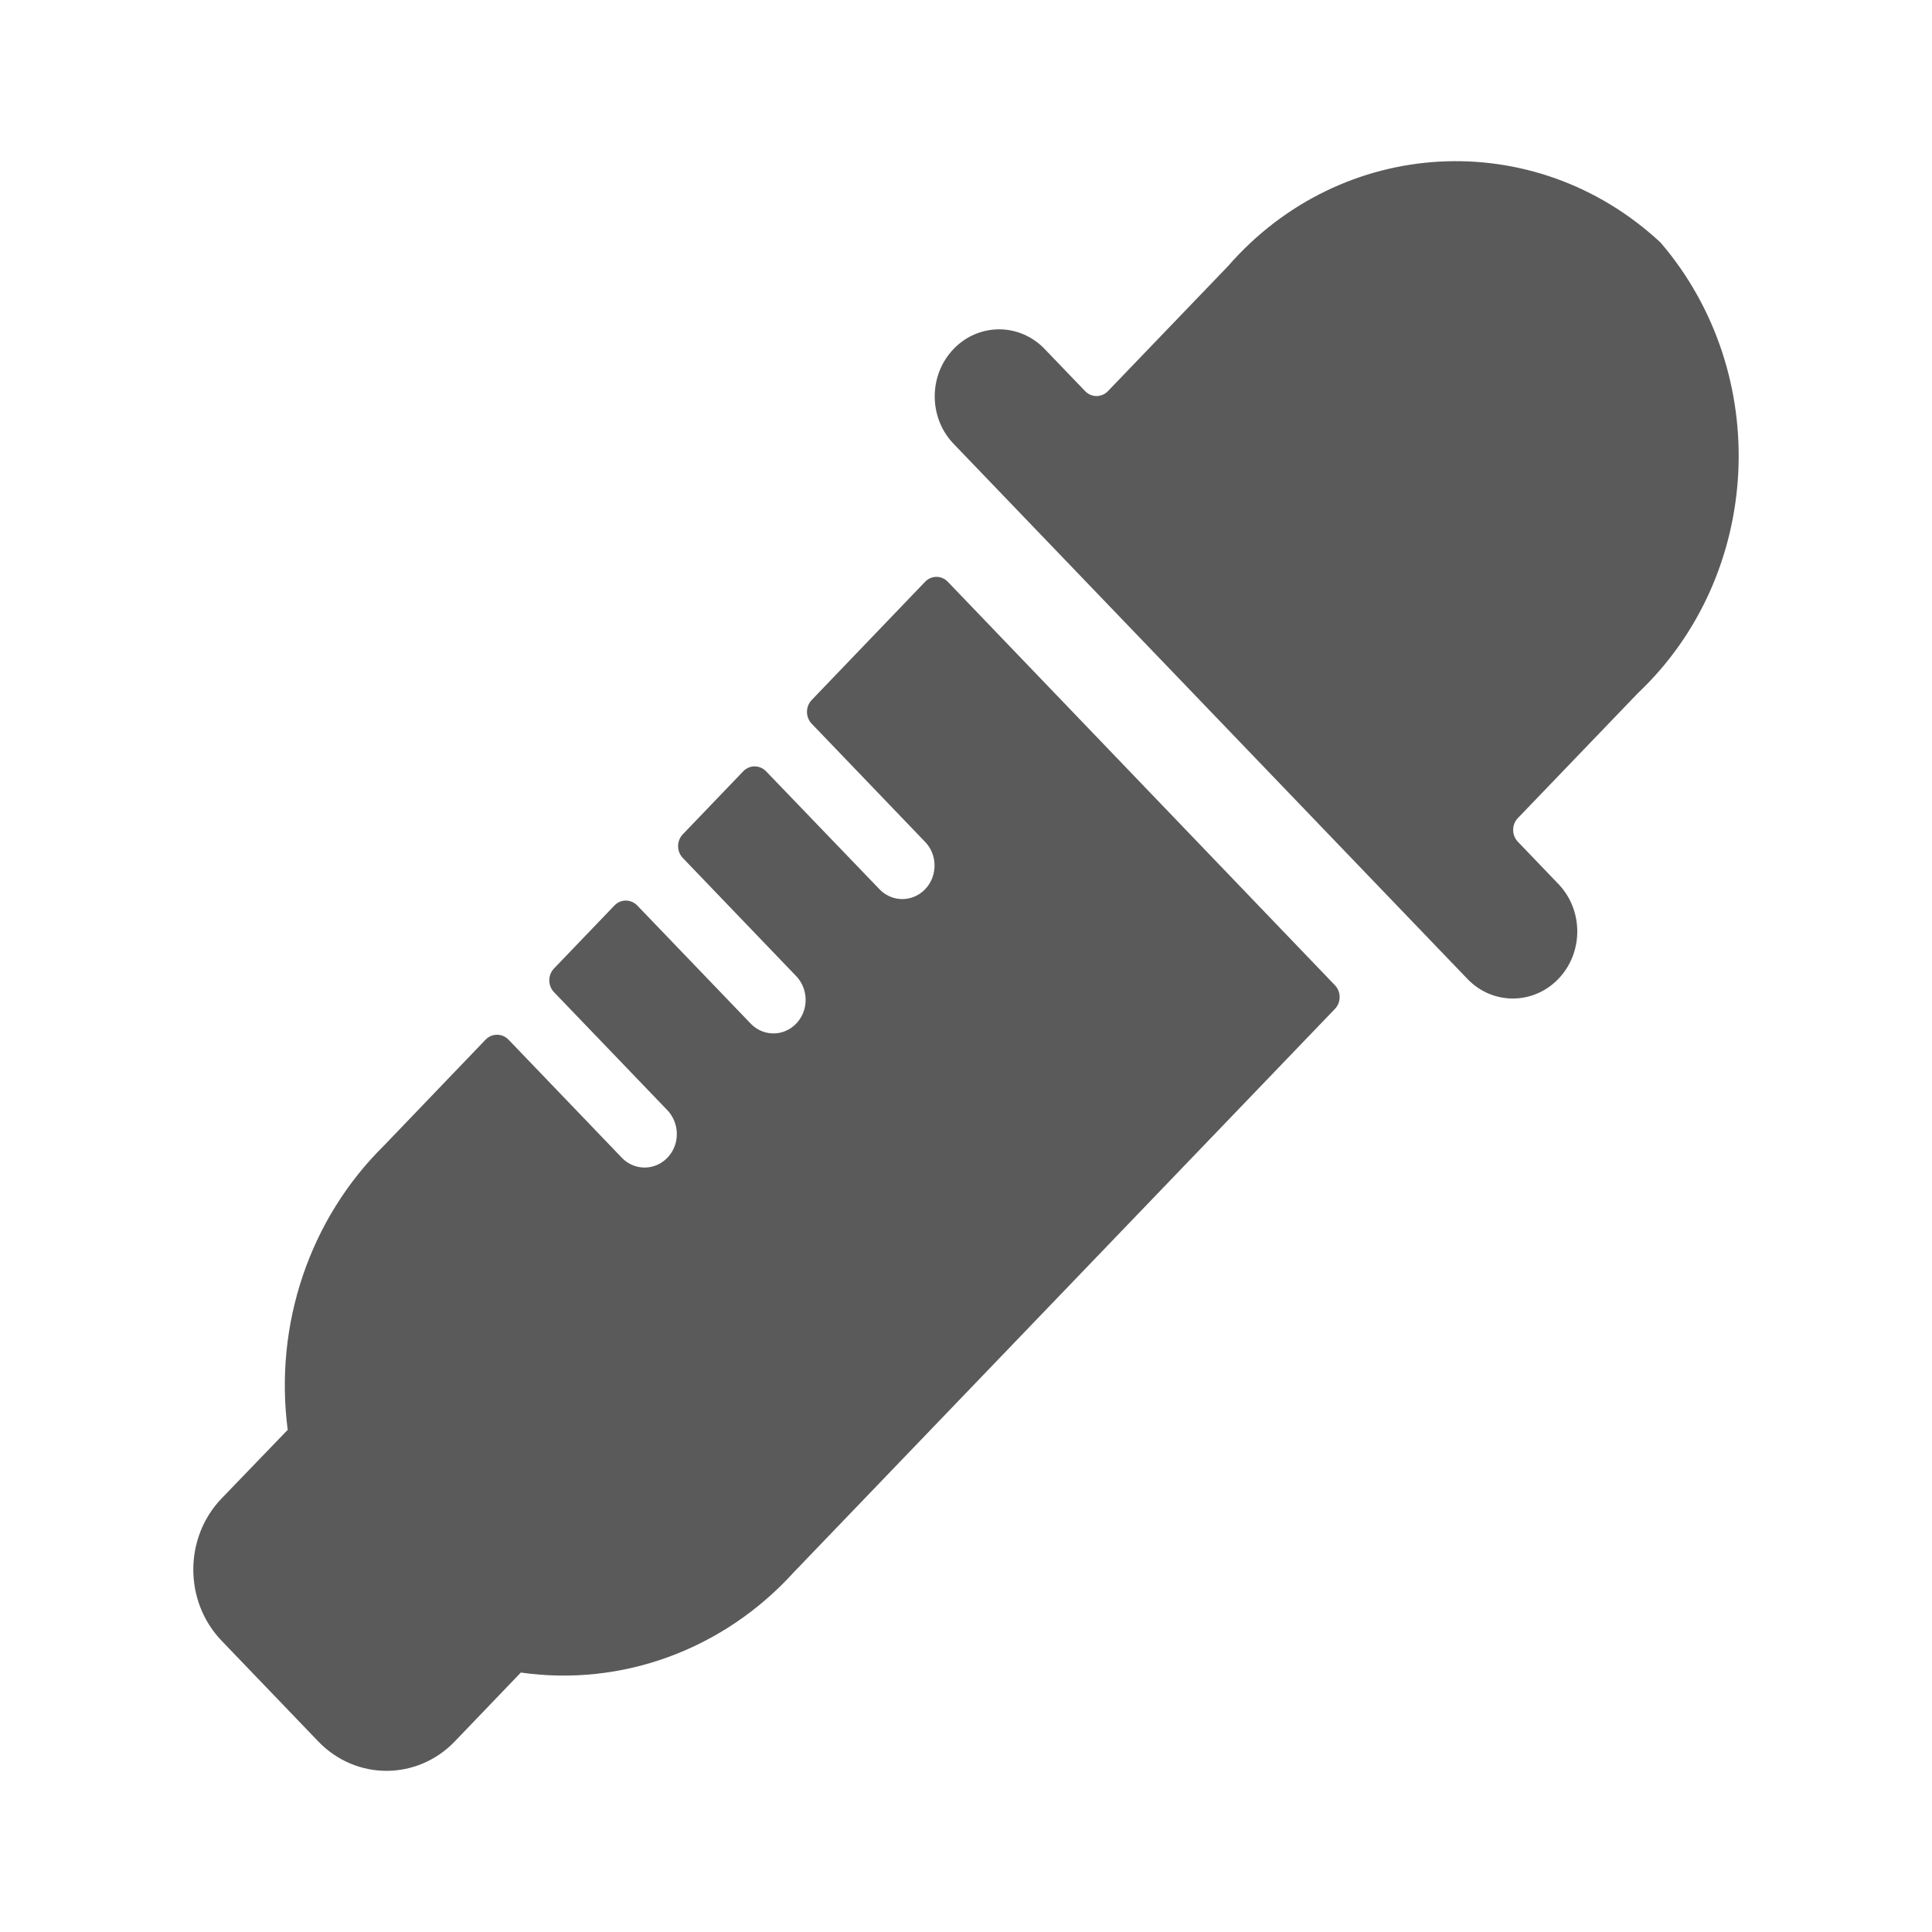 <svg width="24" height="24" viewBox="0 0 24 24" fill="none" xmlns="http://www.w3.org/2000/svg">
<g id="color_picker">
<path id="Shape" fill-rule="evenodd" clip-rule="evenodd" d="M19.359 12.16C19.05 12.481 18.551 12.486 18.238 12.17L11.836 5.503C11.533 5.176 11.537 4.657 11.846 4.335C12.154 4.014 12.653 4.009 12.967 4.325L13.48 4.859C13.558 4.94 13.685 4.94 13.763 4.859L15.254 3.307C16.664 1.689 19.063 1.558 20.628 3.013C22.025 4.643 21.899 7.142 20.346 8.611L18.856 10.162C18.818 10.201 18.797 10.254 18.797 10.31C18.797 10.365 18.818 10.418 18.856 10.457L19.369 10.992C19.672 11.319 19.668 11.838 19.359 12.16ZM11.633 7.166C11.686 7.166 11.737 7.188 11.774 7.227L16.583 12.239C16.661 12.32 16.661 12.452 16.583 12.533L9.859 19.533C8.988 20.492 7.726 20.956 6.47 20.777L5.65 21.632C5.181 22.12 4.421 22.12 3.953 21.632L2.753 20.382C2.284 19.893 2.284 19.102 2.753 18.614L3.574 17.762C3.403 16.453 3.848 15.139 4.769 14.232L6.033 12.914C6.111 12.834 6.237 12.834 6.316 12.914L7.72 14.377C7.82 14.485 7.969 14.528 8.109 14.49C8.249 14.452 8.358 14.338 8.395 14.193C8.431 14.047 8.389 13.892 8.286 13.787L6.882 12.325C6.804 12.244 6.804 12.112 6.882 12.031L7.633 11.248C7.711 11.167 7.837 11.167 7.916 11.248L9.32 12.71C9.42 12.818 9.569 12.862 9.709 12.824C9.849 12.786 9.958 12.672 9.995 12.526C10.031 12.38 9.989 12.225 9.886 12.121L8.482 10.658C8.404 10.577 8.404 10.445 8.482 10.364L9.233 9.581C9.311 9.5 9.437 9.5 9.516 9.581L10.921 11.042C11.022 11.15 11.171 11.193 11.31 11.155C11.45 11.117 11.56 11.003 11.596 10.858C11.633 10.712 11.591 10.557 11.487 10.453L10.083 8.99C10.005 8.909 10.005 8.777 10.083 8.696L11.492 7.227C11.529 7.188 11.58 7.166 11.633 7.166Z" fill="#5A5A5A"/>
</g>
</svg>
